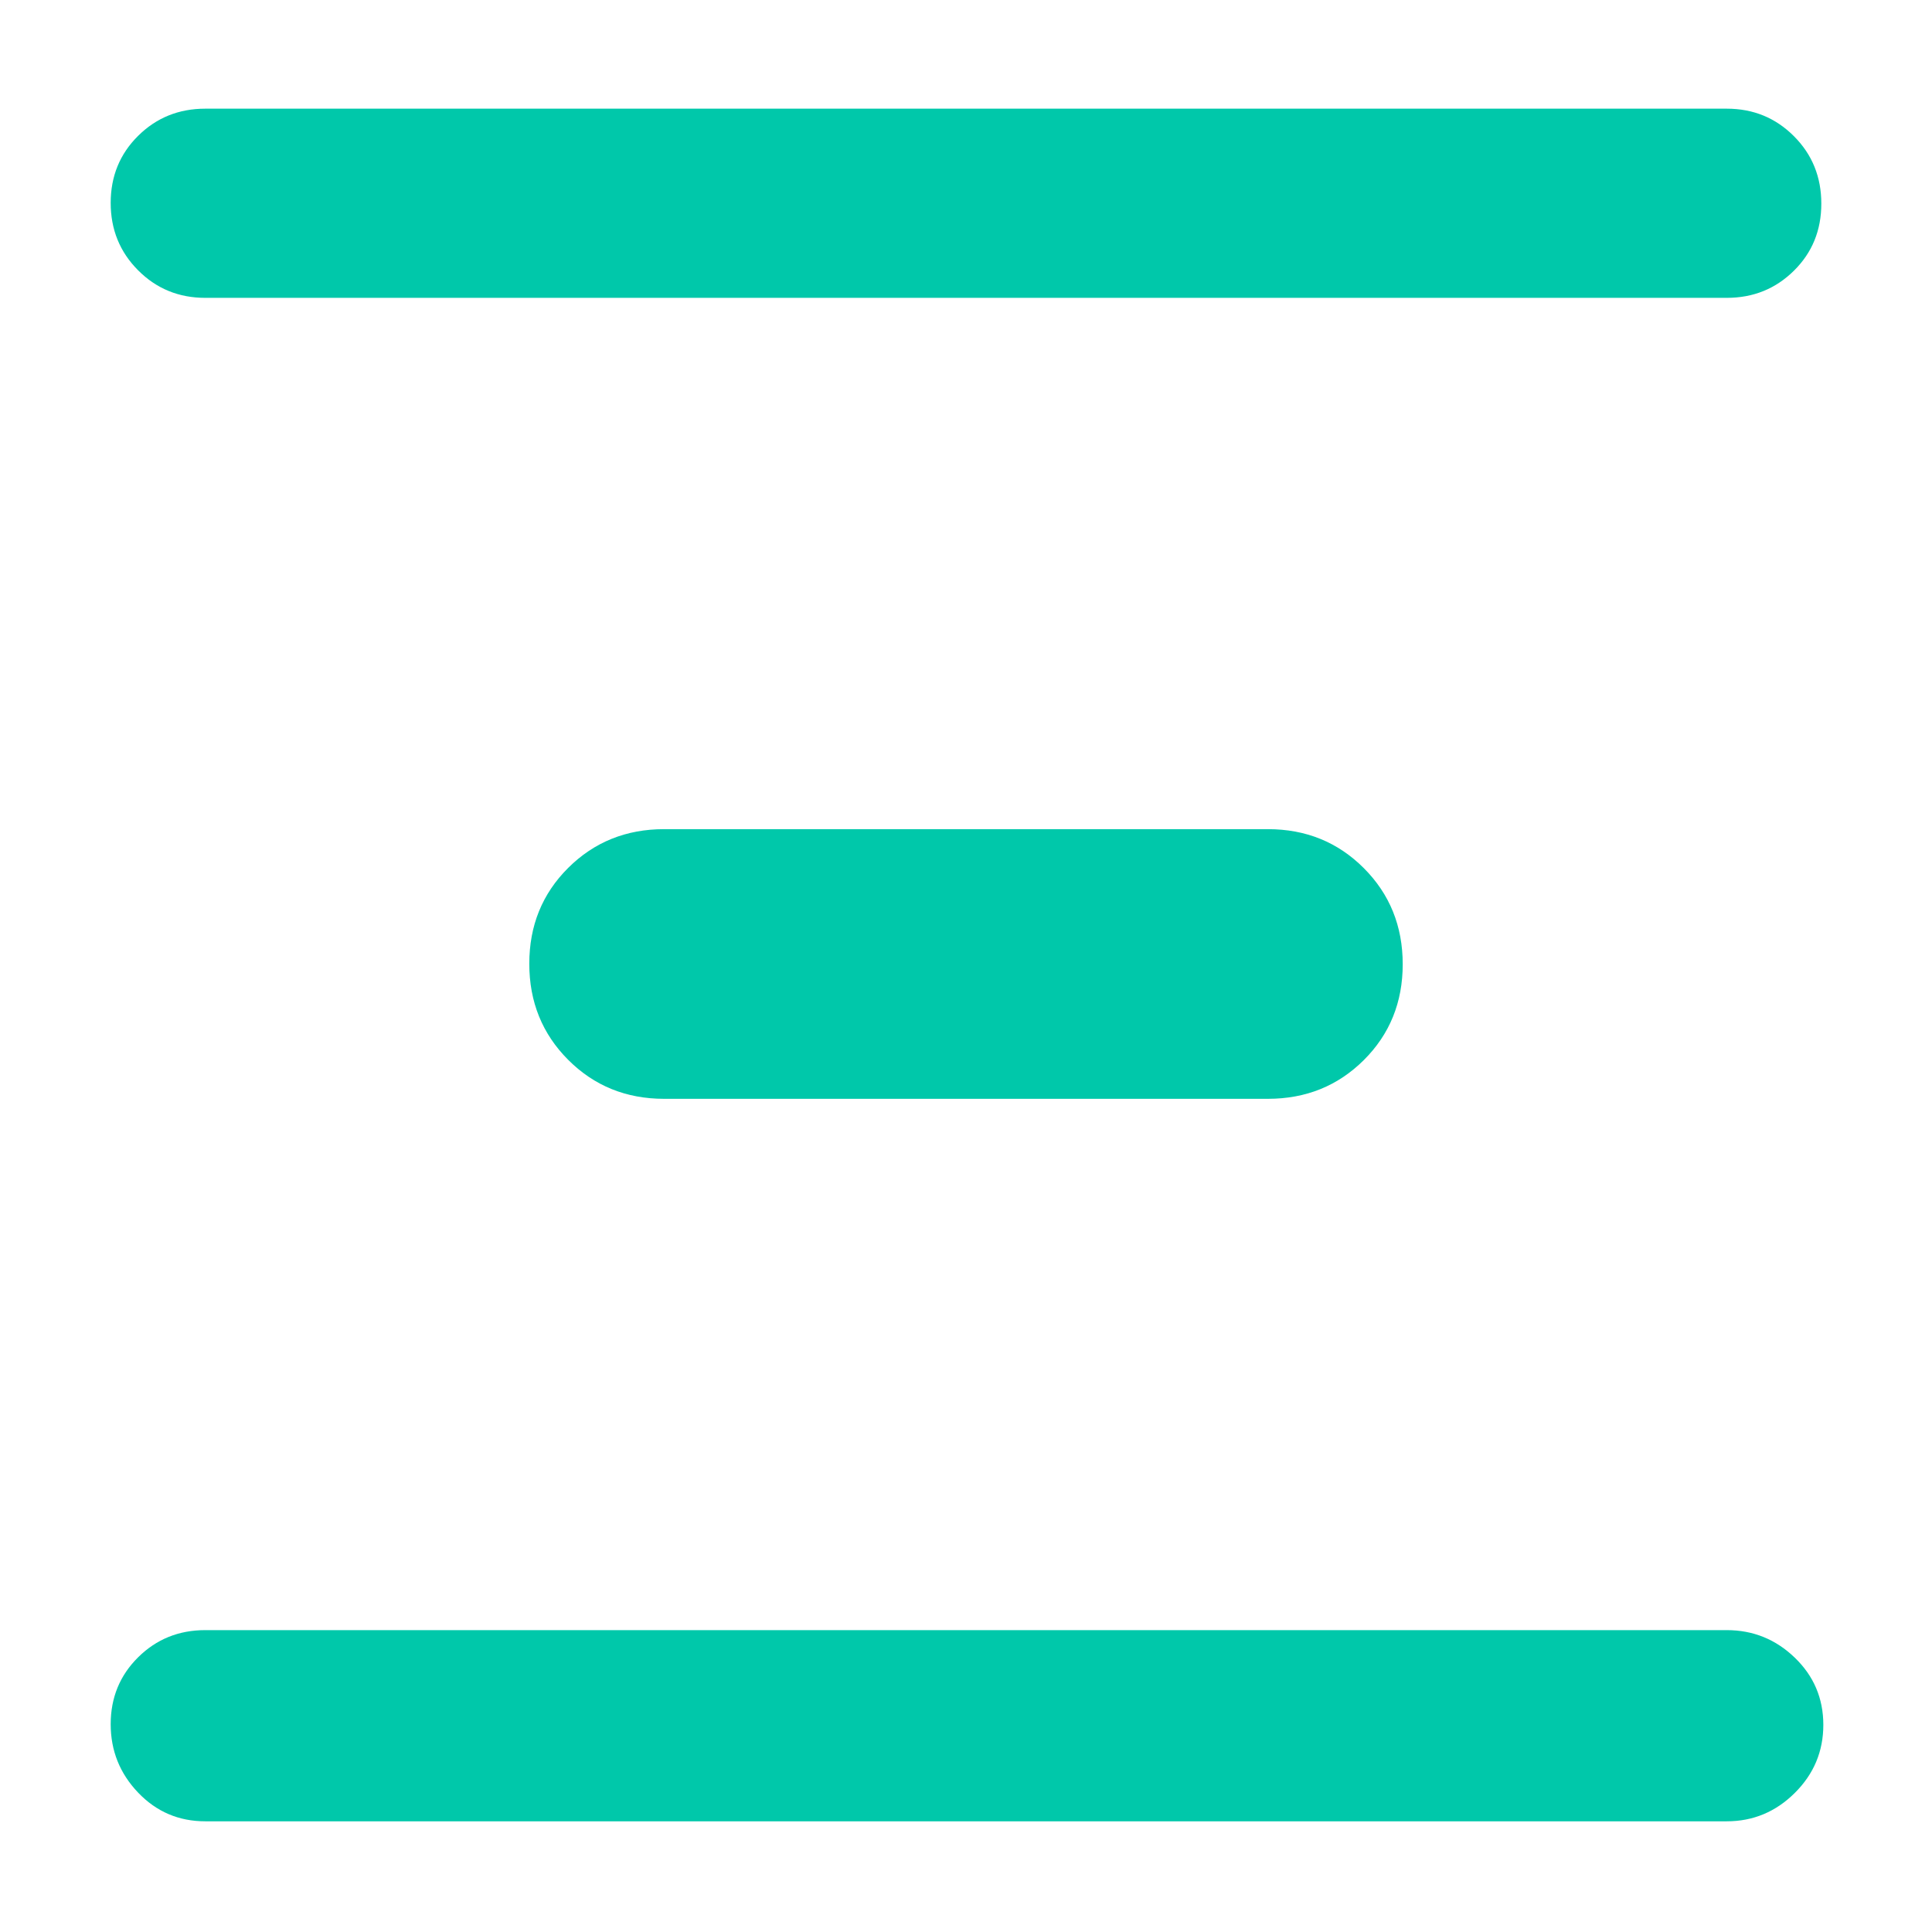<svg height="48" viewBox="0 -960 960 960" width="48" xmlns="http://www.w3.org/2000/svg"><path fill="rgb(0, 200, 170)" d="m55-859.18c0-13.21 4.54-24.32 13.63-33.32 9.08-9 20.2-13.5 33.37-13.5h756c13.2 0 24.3 4.56 33.4 13.68 9.1 9.11 13.6 20.28 13.6 33.5 0 13.21-4.5 24.32-13.6 33.32s-20.2 13.5-33.4 13.5h-756c-13.17 0-24.29-4.56-33.37-13.68-9.09-9.11-13.63-20.28-13.63-33.5zm0 755.92c0-13.16 4.543-24.24 13.63-33.24 9.08-9 20.203-13.5 33.37-13.5h756c13.09 0 24.36 4.56 33.81 13.68 9.46 9.11 14.19 20.25 14.19 33.41 0 13.153-4.73 24.427-14.19 33.82-9.45 9.393-20.72 14.09-33.81 14.09h-756c-13.167 0-24.29-4.753-33.37-14.26-9.087-9.513-13.63-20.847-13.63-34zm208-377.86c0-18.92 6.44-34.8 19.33-47.63s28.78-19.25 47.67-19.25h300c18.89 0 34.78 6.46 47.67 19.37s19.33 28.83 19.33 47.75-6.44 34.8-19.33 47.63-28.78 19.25-47.67 19.25h-300c-18.89 0-34.78-6.46-47.67-19.37s-19.33-28.83-19.33-47.75z"/></svg>